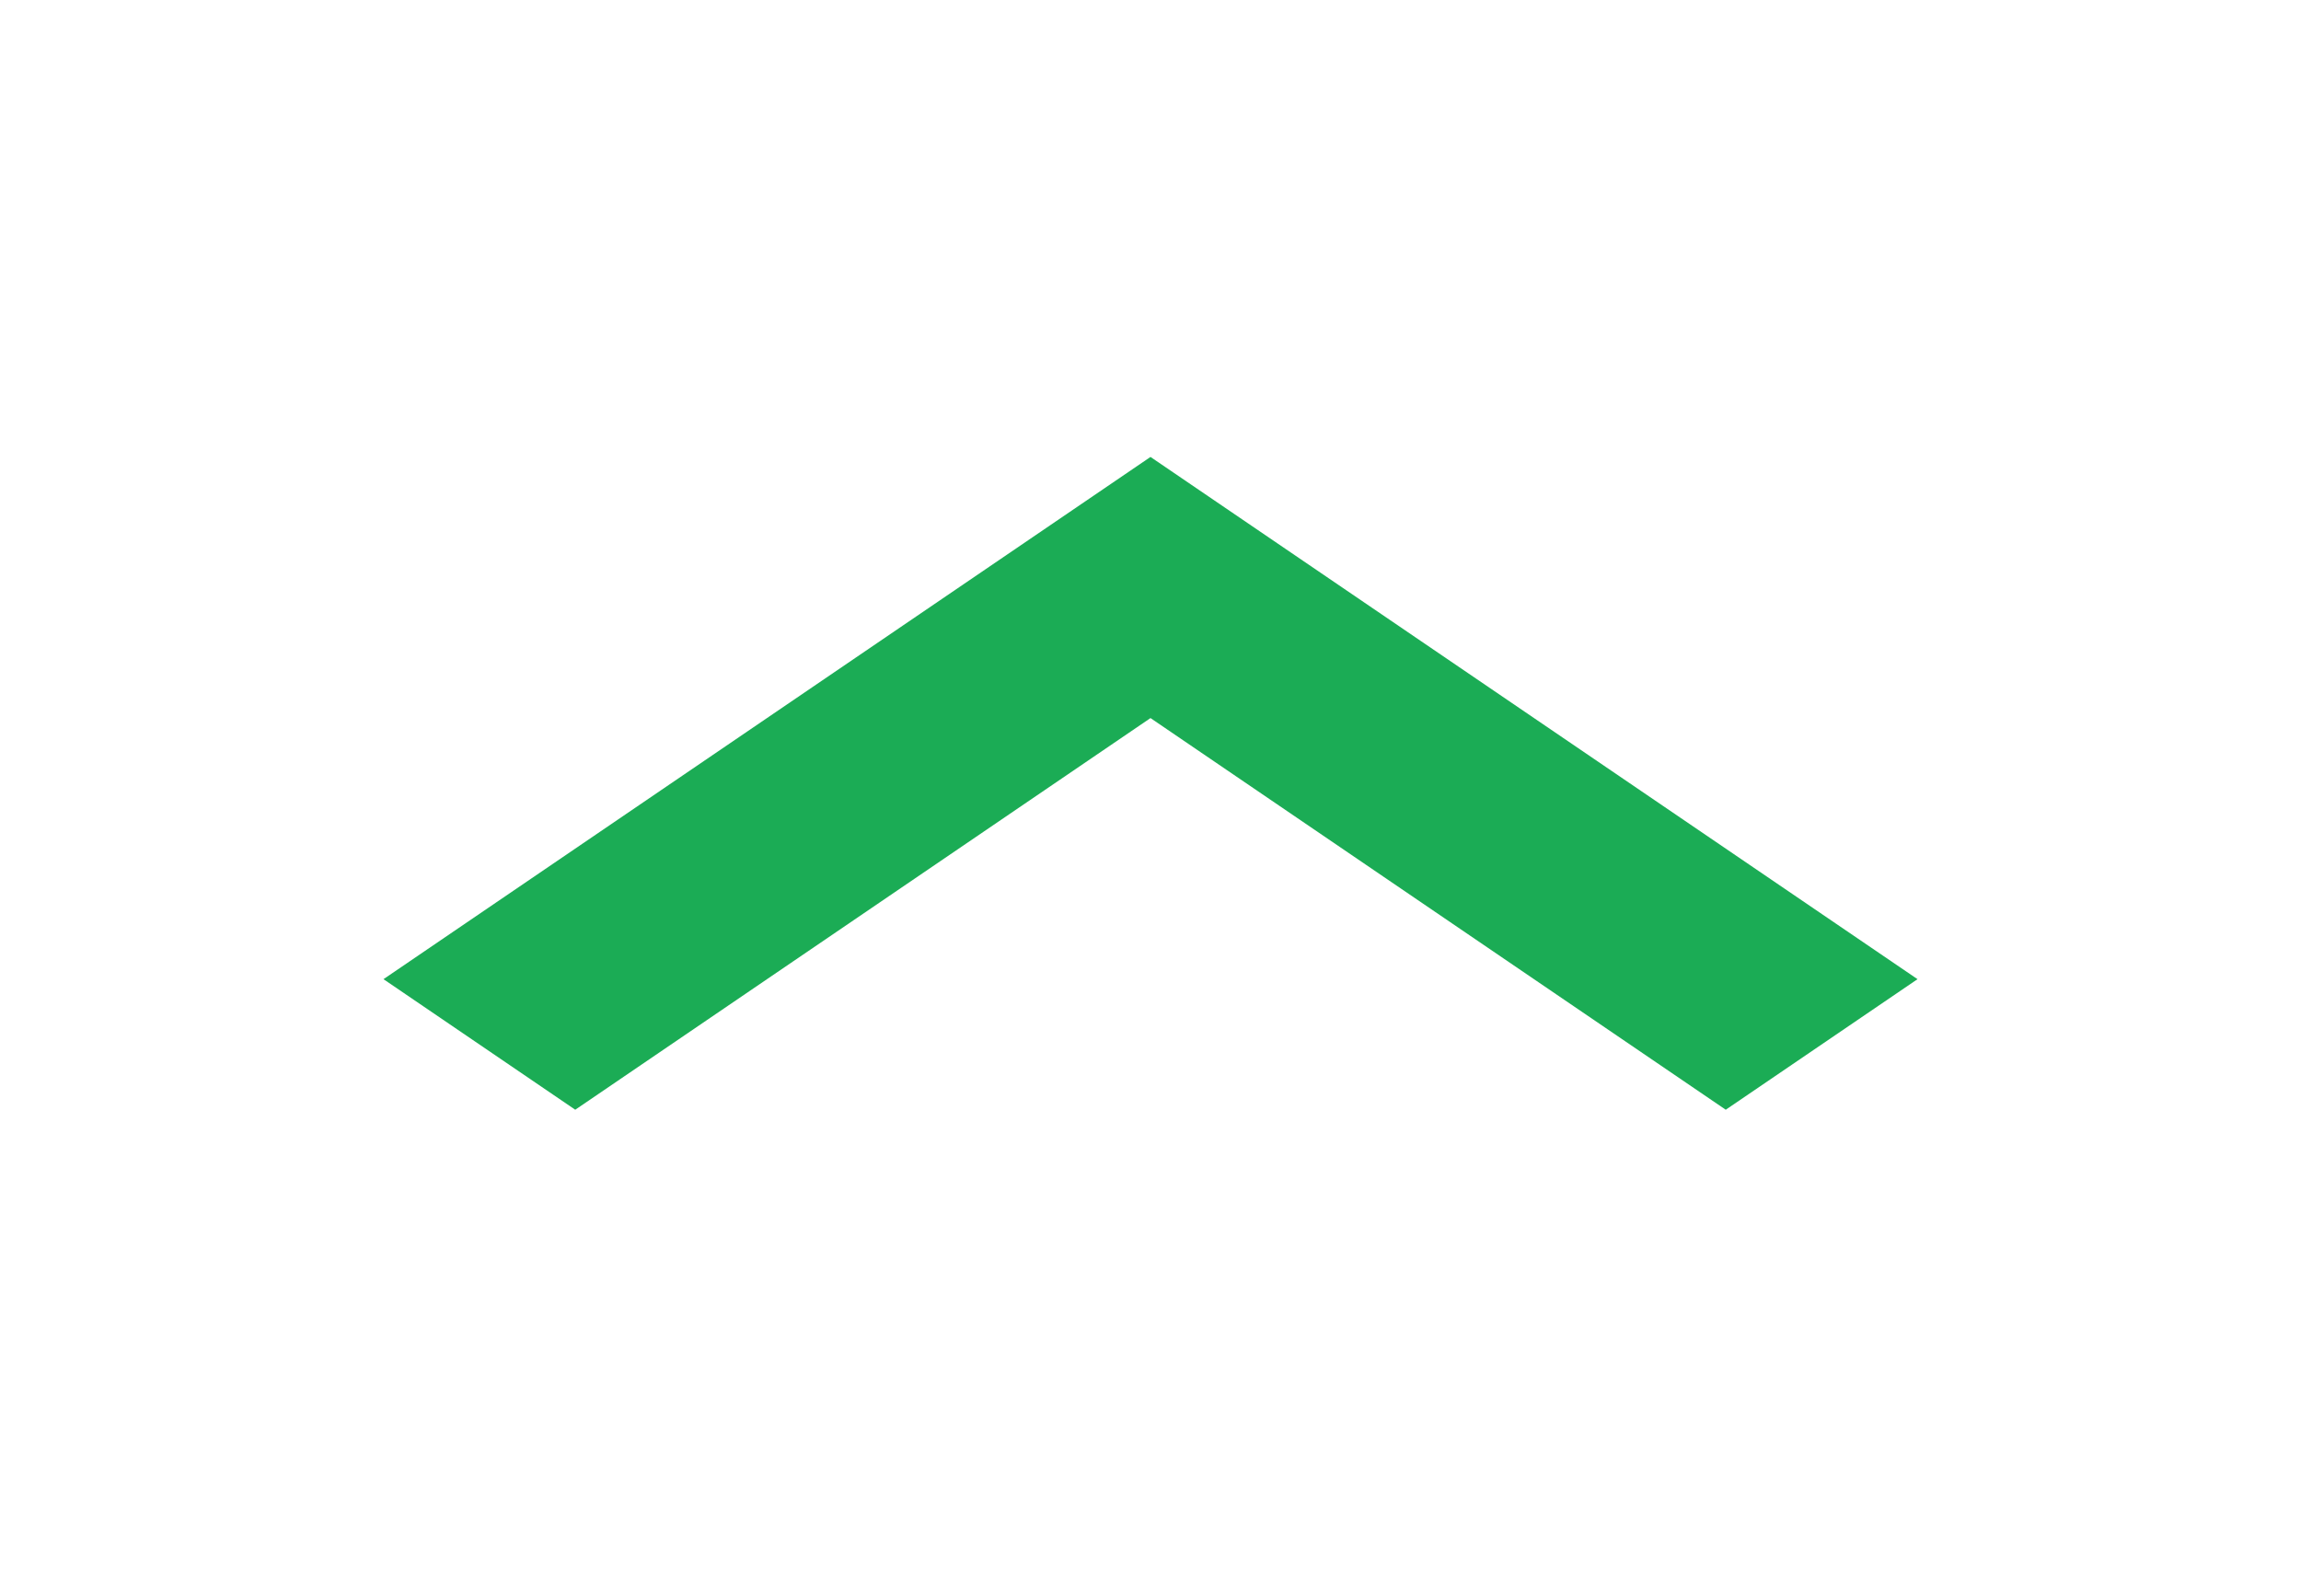 <svg width="62" height="43" viewBox="0 0 62 43" fill="none" xmlns="http://www.w3.org/2000/svg">
<path fill-rule="evenodd" clip-rule="evenodd" d="M10.333 26.383L31 12.312L51.667 26.383L46.5 29.901L31 19.348L15.5 29.901L10.333 26.383Z" fill="#1BAC55"/>
</svg>
